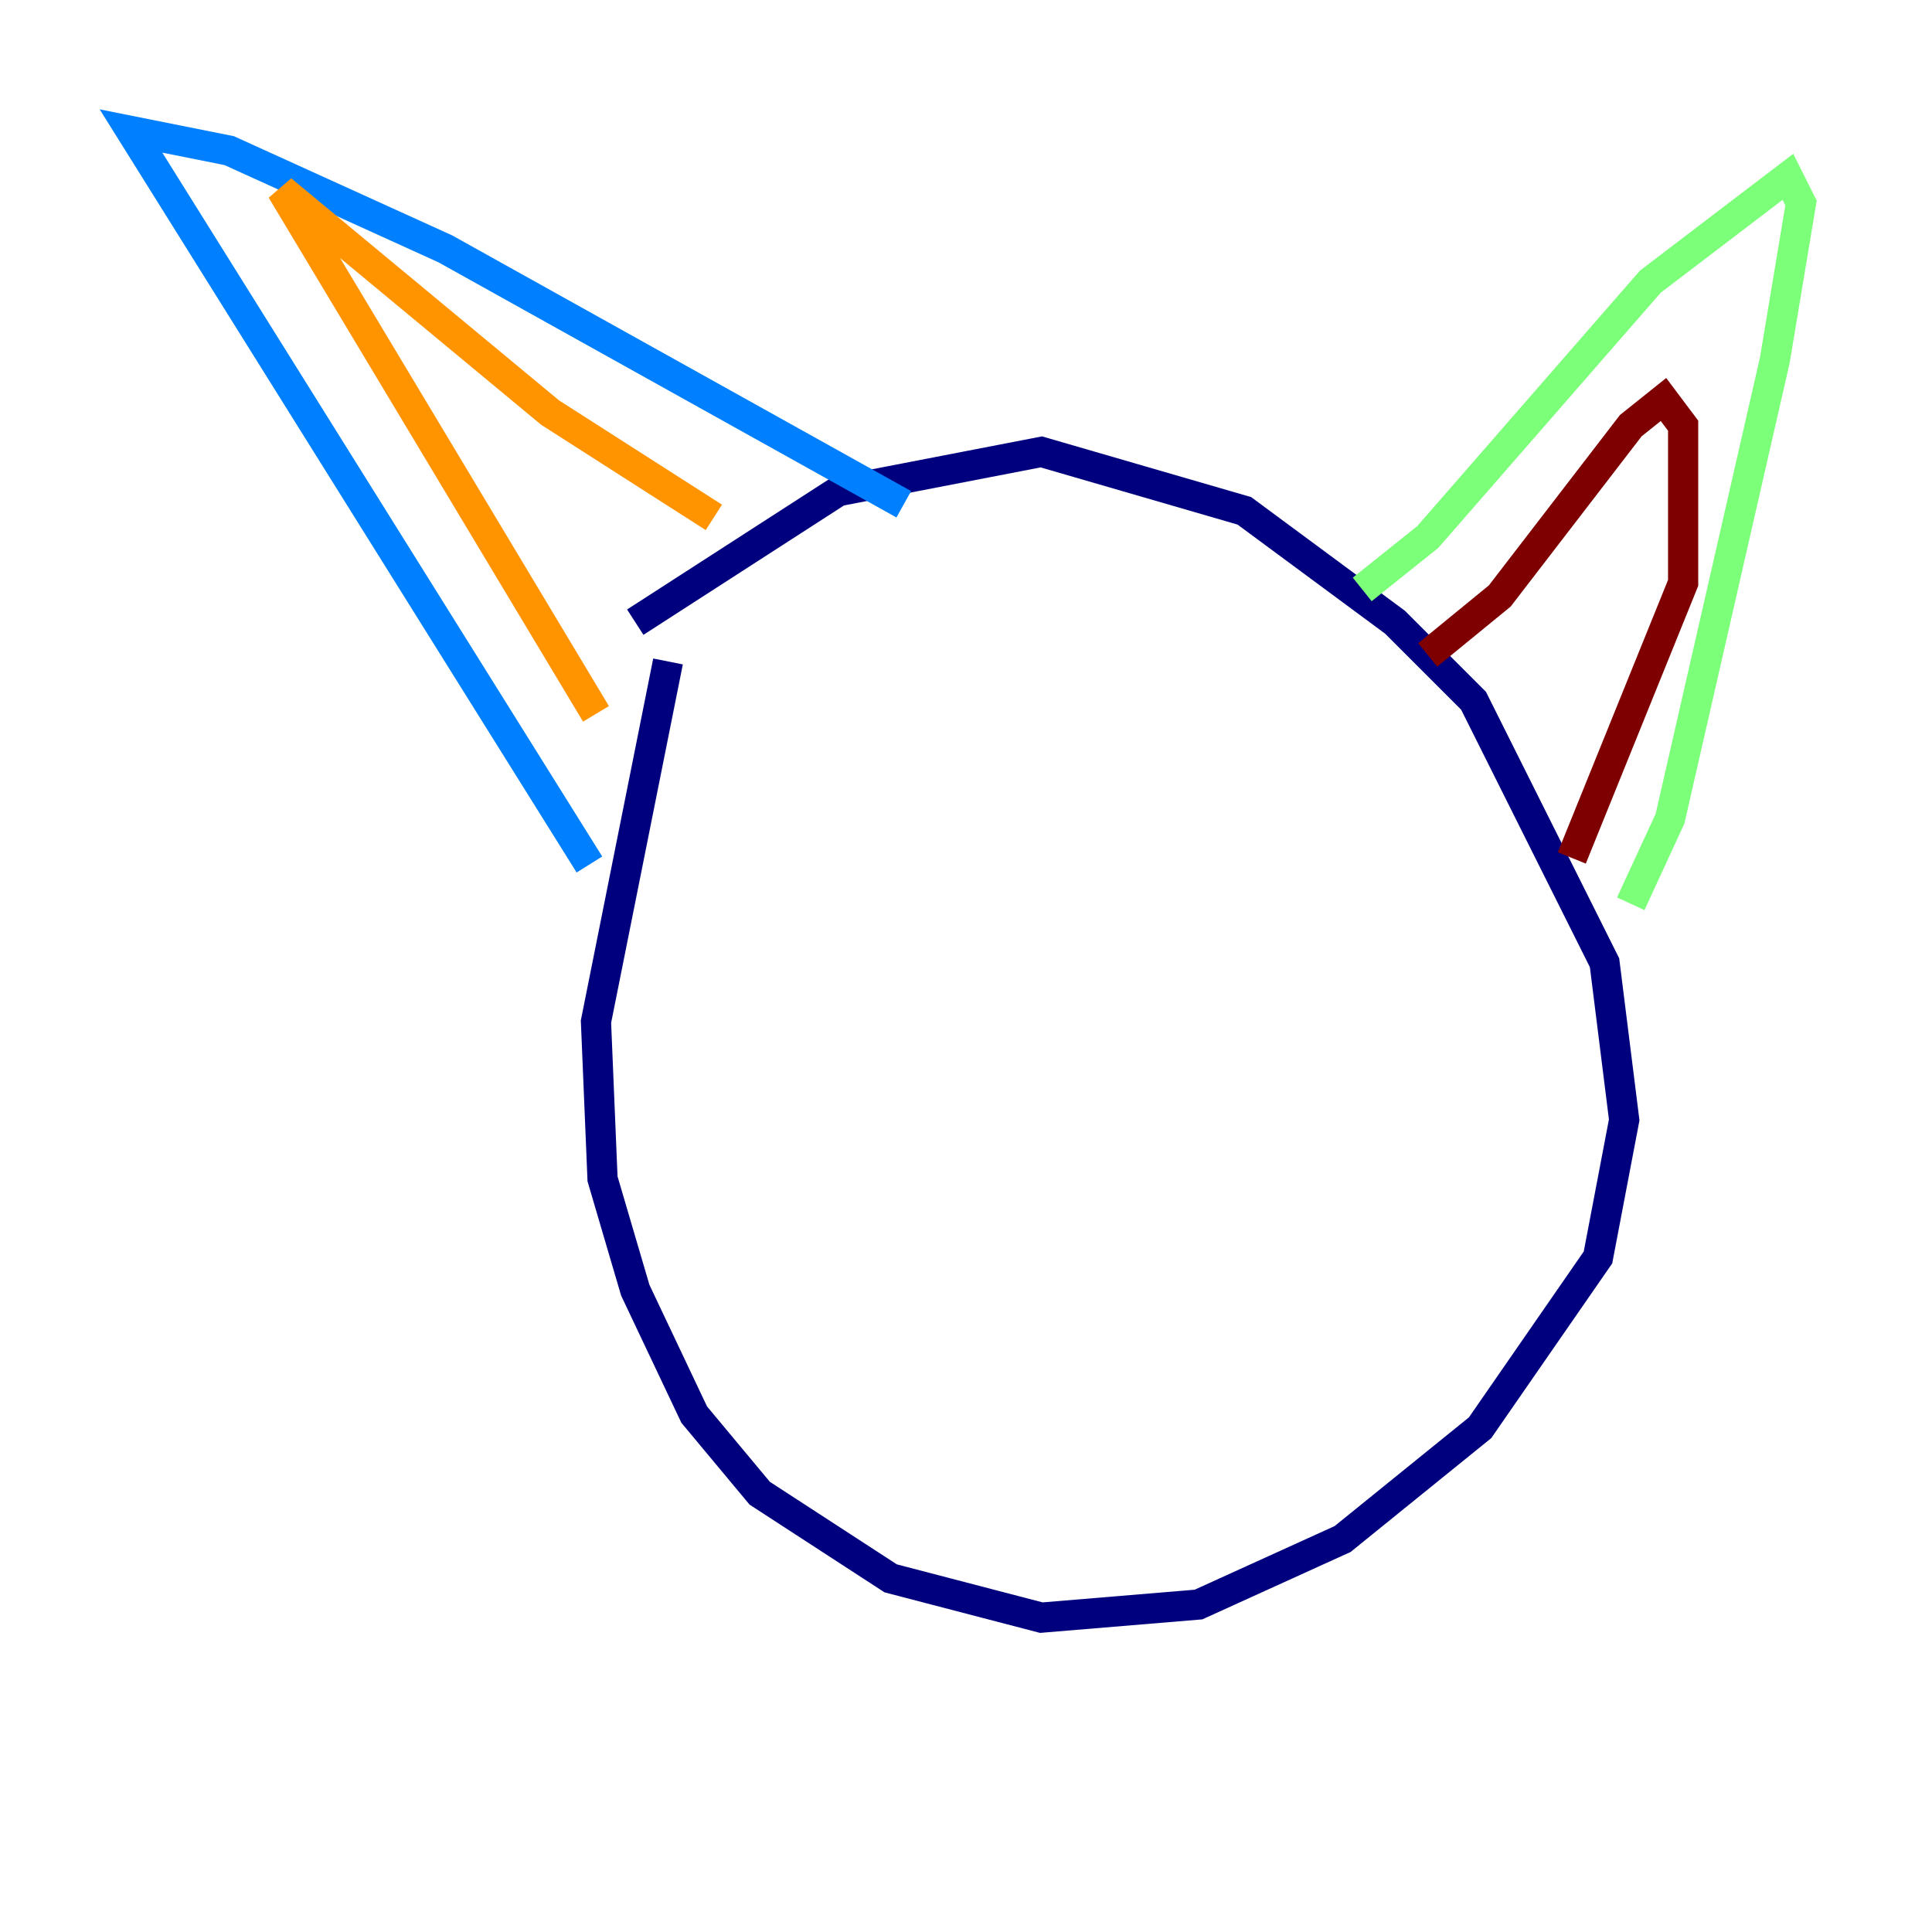 <?xml version="1.0" encoding="utf-8" ?>
<svg baseProfile="tiny" height="128" version="1.2" viewBox="0,0,128,128" width="128" xmlns="http://www.w3.org/2000/svg" xmlns:ev="http://www.w3.org/2001/xml-events" xmlns:xlink="http://www.w3.org/1999/xlink"><defs /><polyline fill="none" points="42.088,41.22 55.539,32.542 68.99,29.939 82.441,33.844 92.42,41.22 97.627,46.427 106.305,63.783 107.607,74.197 105.871,83.308 98.061,94.59 88.949,101.966 79.403,106.305 68.99,107.173 59.01,104.57 50.332,98.929 45.993,93.722 42.088,85.478 39.919,78.102 39.485,67.688 44.258,43.824" stroke="#00007f" stroke-width="2" /><polyline fill="none" points="39.051,57.275 8.678,8.678 15.186,9.98 29.505,16.488 59.878,33.41" stroke="#0080ff" stroke-width="2" /><polyline fill="none" points="90.251,39.051 94.59,35.58 109.342,18.658 118.454,11.715 119.322,13.451 117.586,23.864 110.644,54.237 108.041,59.878" stroke="#7cff79" stroke-width="2" /><polyline fill="none" points="39.485,47.295 18.658,12.583 36.447,27.336 47.295,34.278" stroke="#ff9400" stroke-width="2" /><polyline fill="none" points="94.59,43.39 99.363,39.485 108.041,28.203 110.21,26.468 111.512,28.203 111.512,38.617 104.136,56.841" stroke="#7f0000" stroke-width="2" /></svg>
